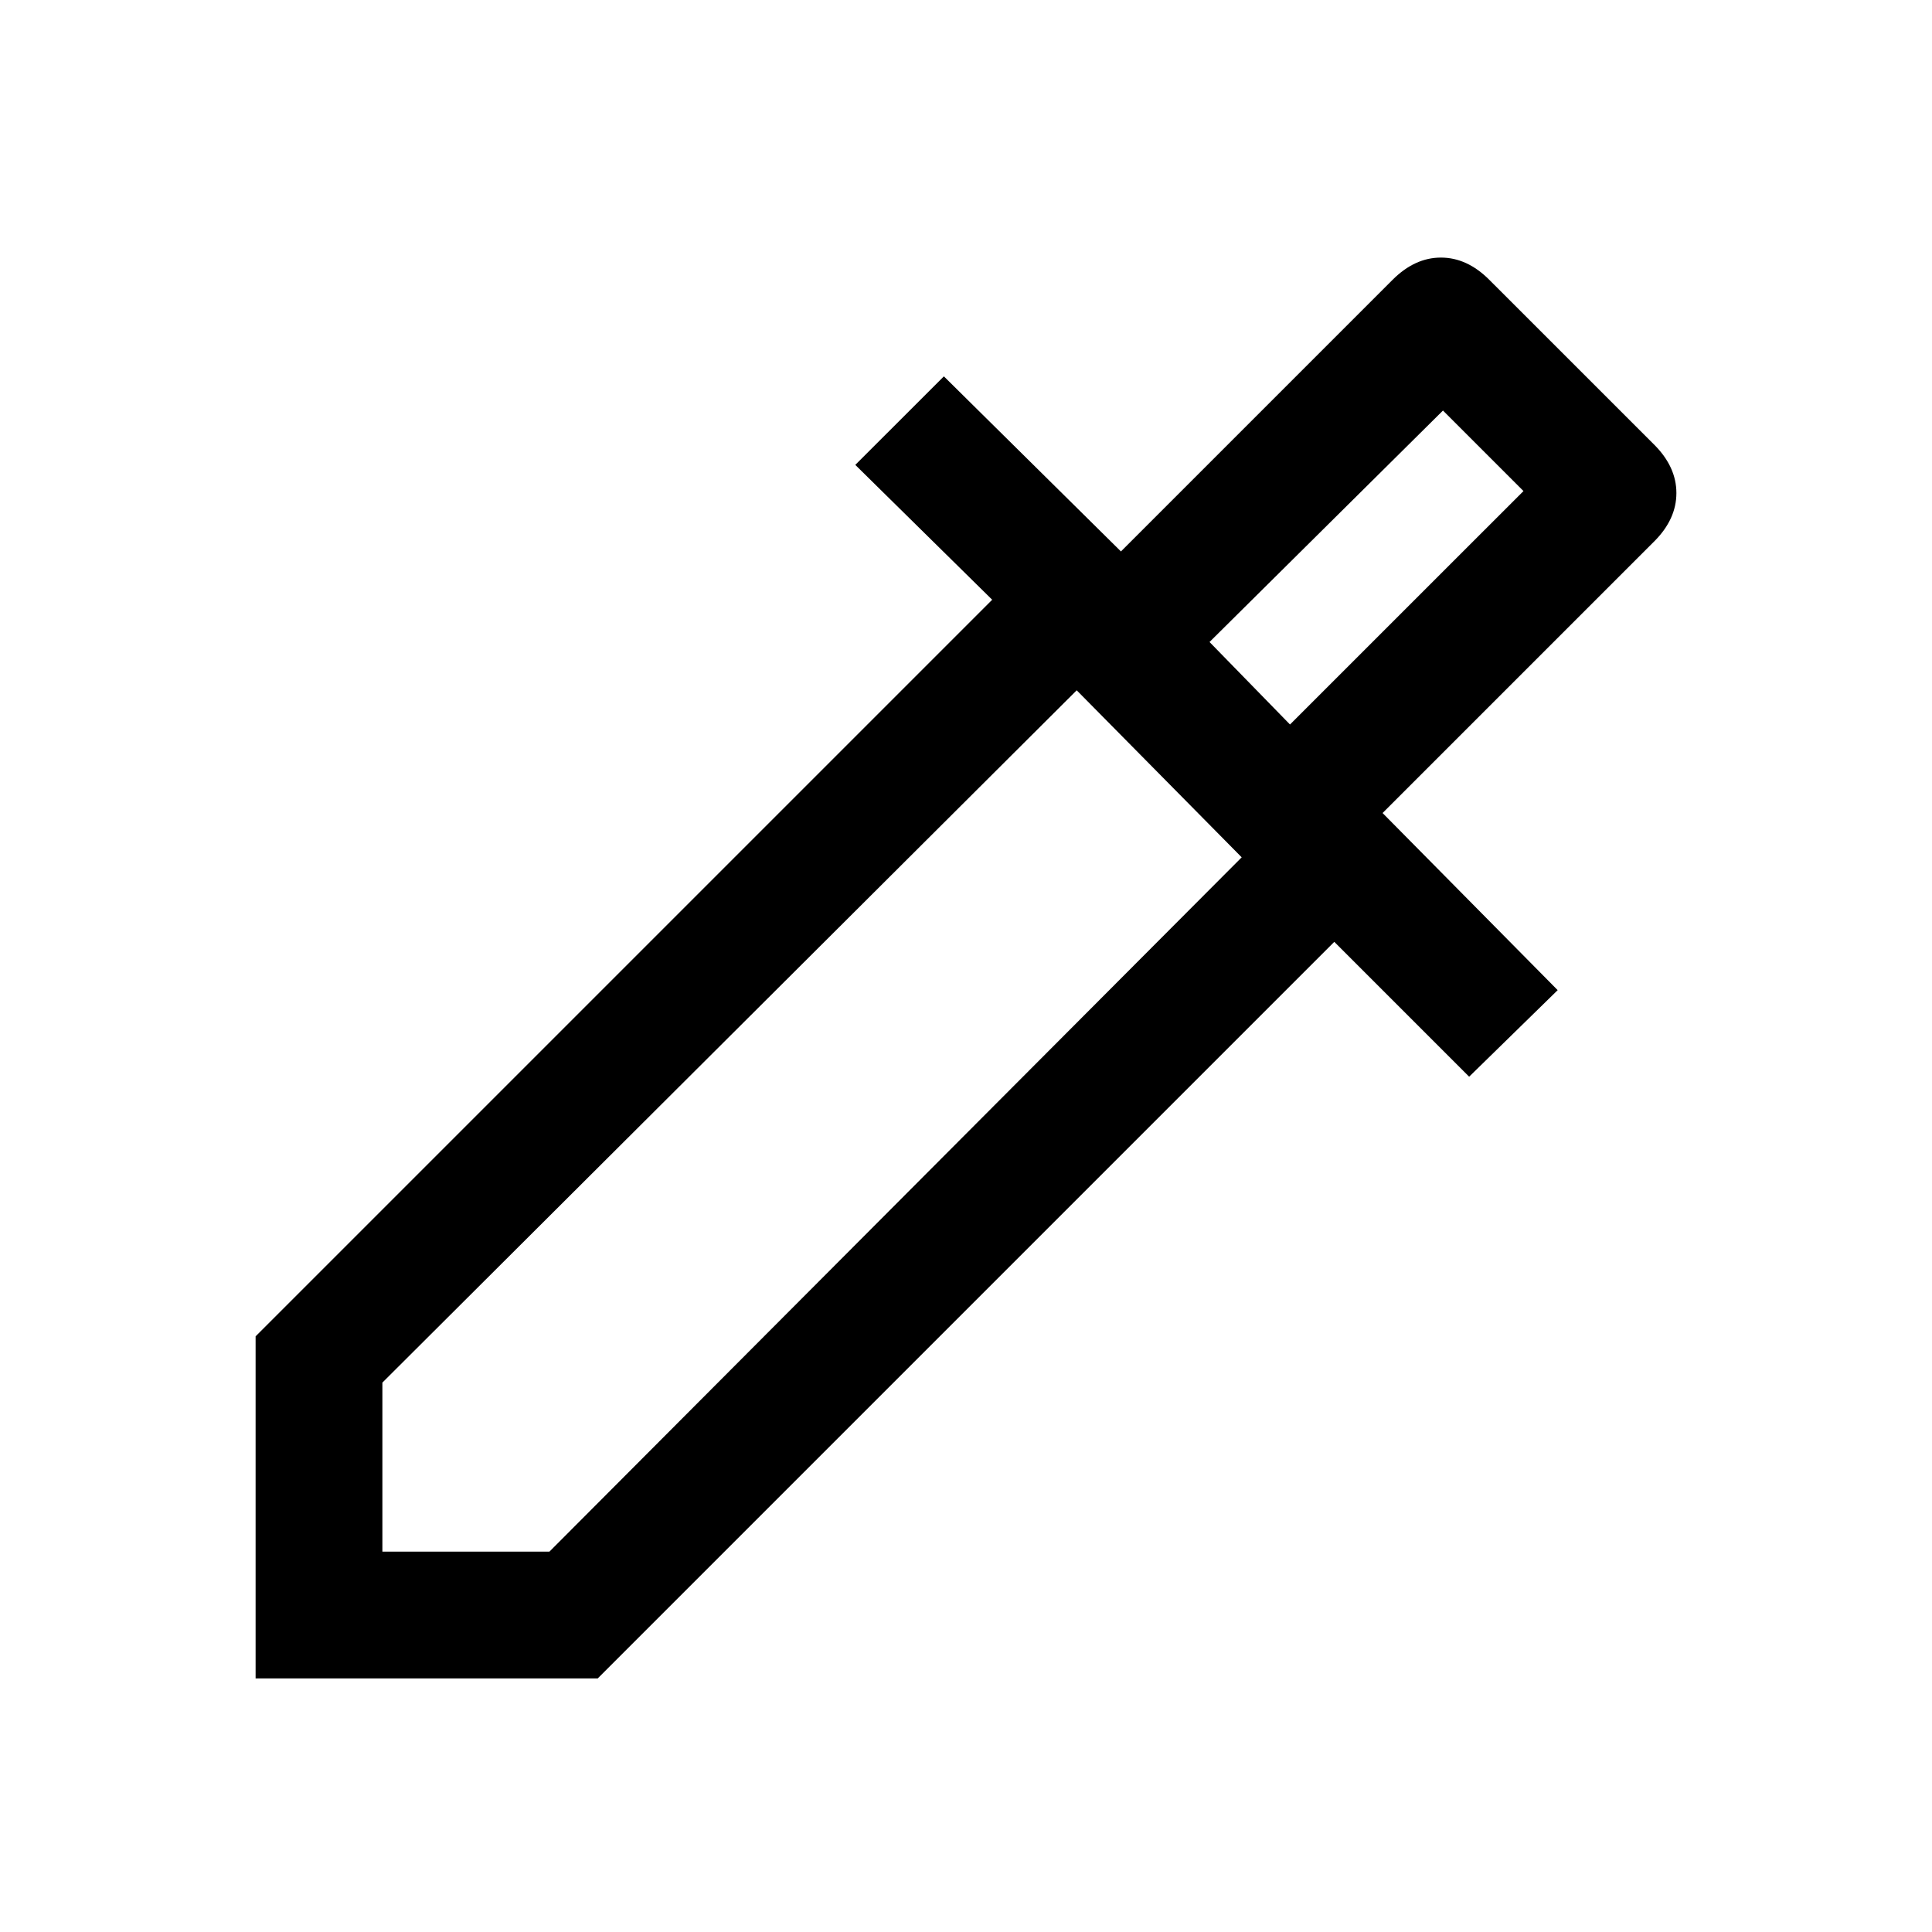 <svg xmlns="http://www.w3.org/2000/svg" height="40" width="40"><path d="M5.292 34.75V27.667L20.542 12.417L17.708 9.625L19.542 7.792L23.208 11.417L28.833 5.792Q29.292 5.333 29.833 5.333Q30.375 5.333 30.833 5.792L34.25 9.208Q34.708 9.667 34.708 10.208Q34.708 10.75 34.25 11.208L28.625 16.833L32.25 20.5L30.417 22.292L27.625 19.5L12.375 34.75ZM7.917 32.125H11.375L25.708 17.75L22.292 14.292L7.917 28.625ZM26.708 15 31.542 10.167 29.875 8.5 25.042 13.292ZM26.708 15 25.042 13.292 26.708 15Z"/></svg>